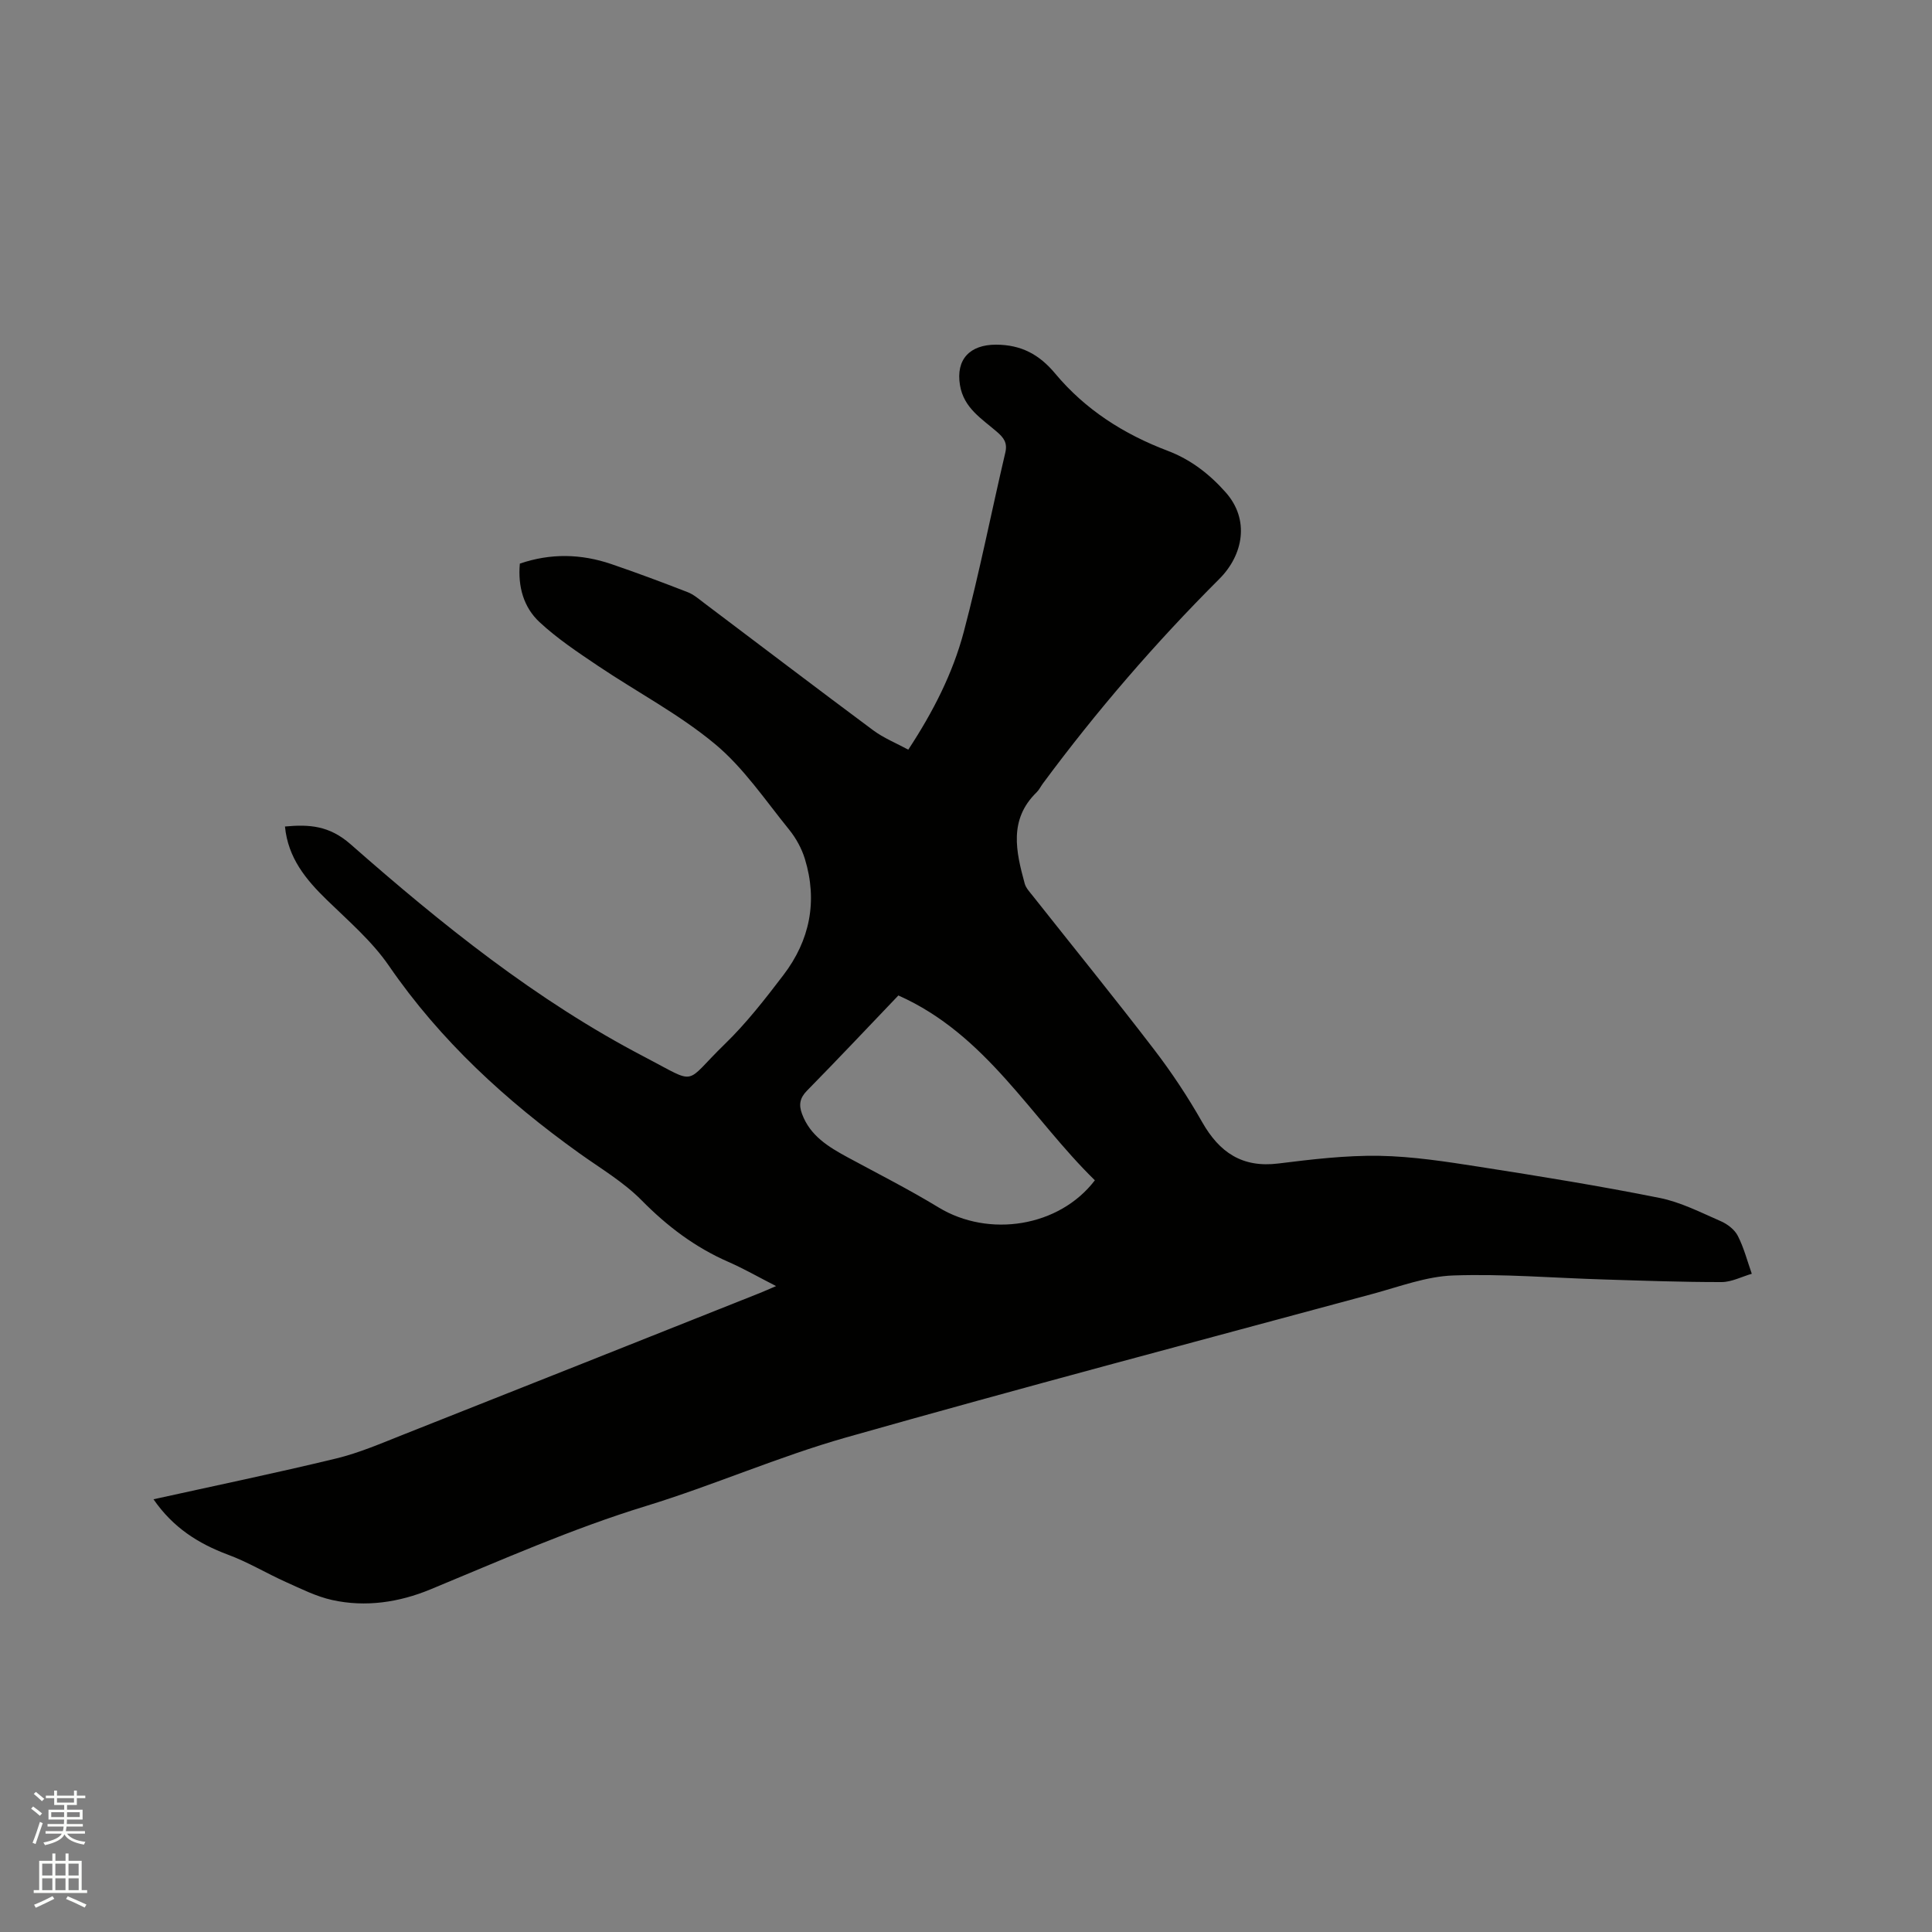 <svg enable-background="new 0 0 400 400" viewBox="0 0 400 400" xmlns="http://www.w3.org/2000/svg"><rect x="0" y="0" width="400" height="400" fill="#808080" stroke="none"/><path d="m6.44 374.46.42-.45c.65.47 1.27.95 1.85 1.44l-.45.49c-.65-.56-1.25-1.06-1.82-1.48m.93 7.33-.63-.26c.55-1.36 1.05-2.8 1.52-4.33.19.1.38.19.59.27-.46 1.29-.95 2.73-1.48 4.32m-.38-10.38.44-.42c.43.34 1.01.82 1.74 1.44l-.49.49c-.53-.51-1.09-1.01-1.69-1.51m2.5.35h1.72v-1.04h.59v1.04h3.52v-1.04h.59v1.04h1.75v.53h-1.75v1.42h-2.03v.97h3.22v2.03h-3.24c0 .35-.01.66-.03.93h3.32v.53h-3.37c-.03.27-.08.58-.15.94h3.96v.53h-3.71c.67.92 1.93 1.48 3.79 1.68-.13.24-.23.44-.29.59-2.13-.38-3.48-1.08-4.04-2.12-.43.97-1.77 1.72-4.03 2.23-.09-.19-.2-.37-.33-.55 2.1-.42 3.37-1.03 3.81-1.83h-3.36v-.53h3.58c.08-.29.13-.61.16-.94h-3.33v-.53h3.39c.02-.27.04-.58.04-.93h-3.23v-2.03h3.25v-.97h-2.07v-1.42h-1.73zm1.12 3.44v1h2.65c.01-.3.02-.44.01-.4v-.25-.35zm1.19-2h3.52v-.91h-3.52zm4.71 2h-2.63v.59c0 .15-.01.28-.01.4h2.64z" fill="#fbfcfa"/><path d="m13.56 383.74h.63v1.52h2.72v6.07h1.13v.6h-11.06v-.6h1.13v-6.07h2.73v-1.52h.63v1.52h2.1v-1.52zm-2.69 8.83.38.56c-1.24.63-2.53 1.25-3.85 1.85-.1-.21-.21-.42-.34-.63 1.36-.55 2.63-1.15 3.81-1.78m-2.13-4.27h2.1v-2.45h-2.1zm0 3.04h2.1v-2.46h-2.1zm2.72-3.04h2.1v-2.45h-2.1zm0 3.04h2.1v-2.46h-2.1zm6.07 3.6c-1.41-.71-2.7-1.3-3.86-1.78l.35-.56c1.45.62 2.75 1.19 3.88 1.72zm-1.25-9.09h-2.1v2.45h2.1zm-2.09 5.49h2.1v-2.46h-2.1z" fill="#fbfcfa"/><path d="m31.78 310.41c12.81-2.83 25.35-5.43 37.79-8.44 4.8-1.16 9.41-3.16 14.03-4.99 24.61-9.73 49.19-19.52 73.78-29.3.87-.35 1.72-.73 3.3-1.41-3.64-1.86-6.68-3.61-9.88-5.01-6.89-3.01-12.66-7.37-17.96-12.75-3.74-3.79-8.5-6.6-12.88-9.73-15.19-10.88-28.77-23.3-39.45-38.84-3.49-5.08-8.36-9.26-12.83-13.61-4.35-4.23-8.05-8.69-8.68-15.21 5.06-.47 9.18-.19 13.57 3.66 18.88 16.6 38.49 32.39 60.9 44.06 11.25 5.86 7.92 5.73 16.61-2.69 4.46-4.33 8.34-9.32 12.12-14.28 5.48-7.18 7.11-15.3 4.45-24.02-.66-2.16-1.83-4.3-3.25-6.06-4.94-6.08-9.42-12.8-15.36-17.74-7.42-6.18-16.16-10.76-24.23-16.19-4.19-2.82-8.45-5.65-12.12-9.07-3.27-3.05-4.5-7.33-4.06-12.1 6.36-2.18 12.68-2.04 18.95.1 5.31 1.81 10.56 3.78 15.79 5.81 1.24.48 2.32 1.42 3.4 2.24 11.67 8.79 23.3 17.65 35.03 26.37 2.16 1.6 4.74 2.64 7.25 4 5.15-7.84 9.21-15.79 11.49-24.39 3.25-12.27 5.7-24.75 8.6-37.12.48-2.04-.34-3.08-1.72-4.28-3.15-2.73-6.89-4.93-7.67-9.69-.88-5.35 2.07-8.37 7.45-8.37 5.28.01 9 2.07 12.24 5.95 6.25 7.5 14.21 12.57 23.31 16.02 4.73 1.79 8.62 4.78 12.01 8.6 5.03 5.66 3.66 12.97-1.33 17.95-13.23 13.22-25.4 27.32-36.52 42.35-.44.6-.77 1.3-1.29 1.81-5.81 5.65-4.27 12.27-2.47 18.88.26.96 1.08 1.8 1.73 2.63 8.35 10.56 16.84 21.01 25.03 31.7 3.66 4.77 7.01 9.83 9.98 15.06 3.57 6.29 8.3 9.51 15.78 8.58 6.93-.86 13.94-1.7 20.9-1.59 6.93.12 13.88 1.21 20.75 2.28 12.45 1.94 24.9 3.96 37.25 6.43 4.38.87 8.54 3.01 12.69 4.82 1.39.6 2.88 1.75 3.54 3.05 1.26 2.46 1.96 5.21 2.89 7.84-2.08.6-4.16 1.71-6.24 1.72-8.15.01-16.29-.29-24.44-.54-10.37-.31-20.76-1.19-31.11-.83-5.59.19-11.14 2.31-16.65 3.8-36.38 9.83-72.82 19.45-109.08 29.74-14.02 3.98-27.48 9.92-41.44 14.2-15.33 4.7-29.91 11.18-44.67 17.28-6.43 2.65-13.35 3.71-20.27 2.18-3.32-.73-6.46-2.33-9.6-3.73-4.04-1.81-7.88-4.15-12.02-5.67-6.13-2.3-11.34-5.59-15.39-11.46zm154.22-104.31c-6.3 6.59-12.54 13.22-18.91 19.7-1.51 1.53-1.74 2.94-1.04 4.82 1.68 4.54 5.46 6.82 9.41 8.97 6.32 3.42 12.74 6.67 18.87 10.4 10.41 6.32 24.97 4.05 32.35-5.62-13.23-12.94-22.43-30.16-40.68-38.27z" fill="#010100"/></svg>